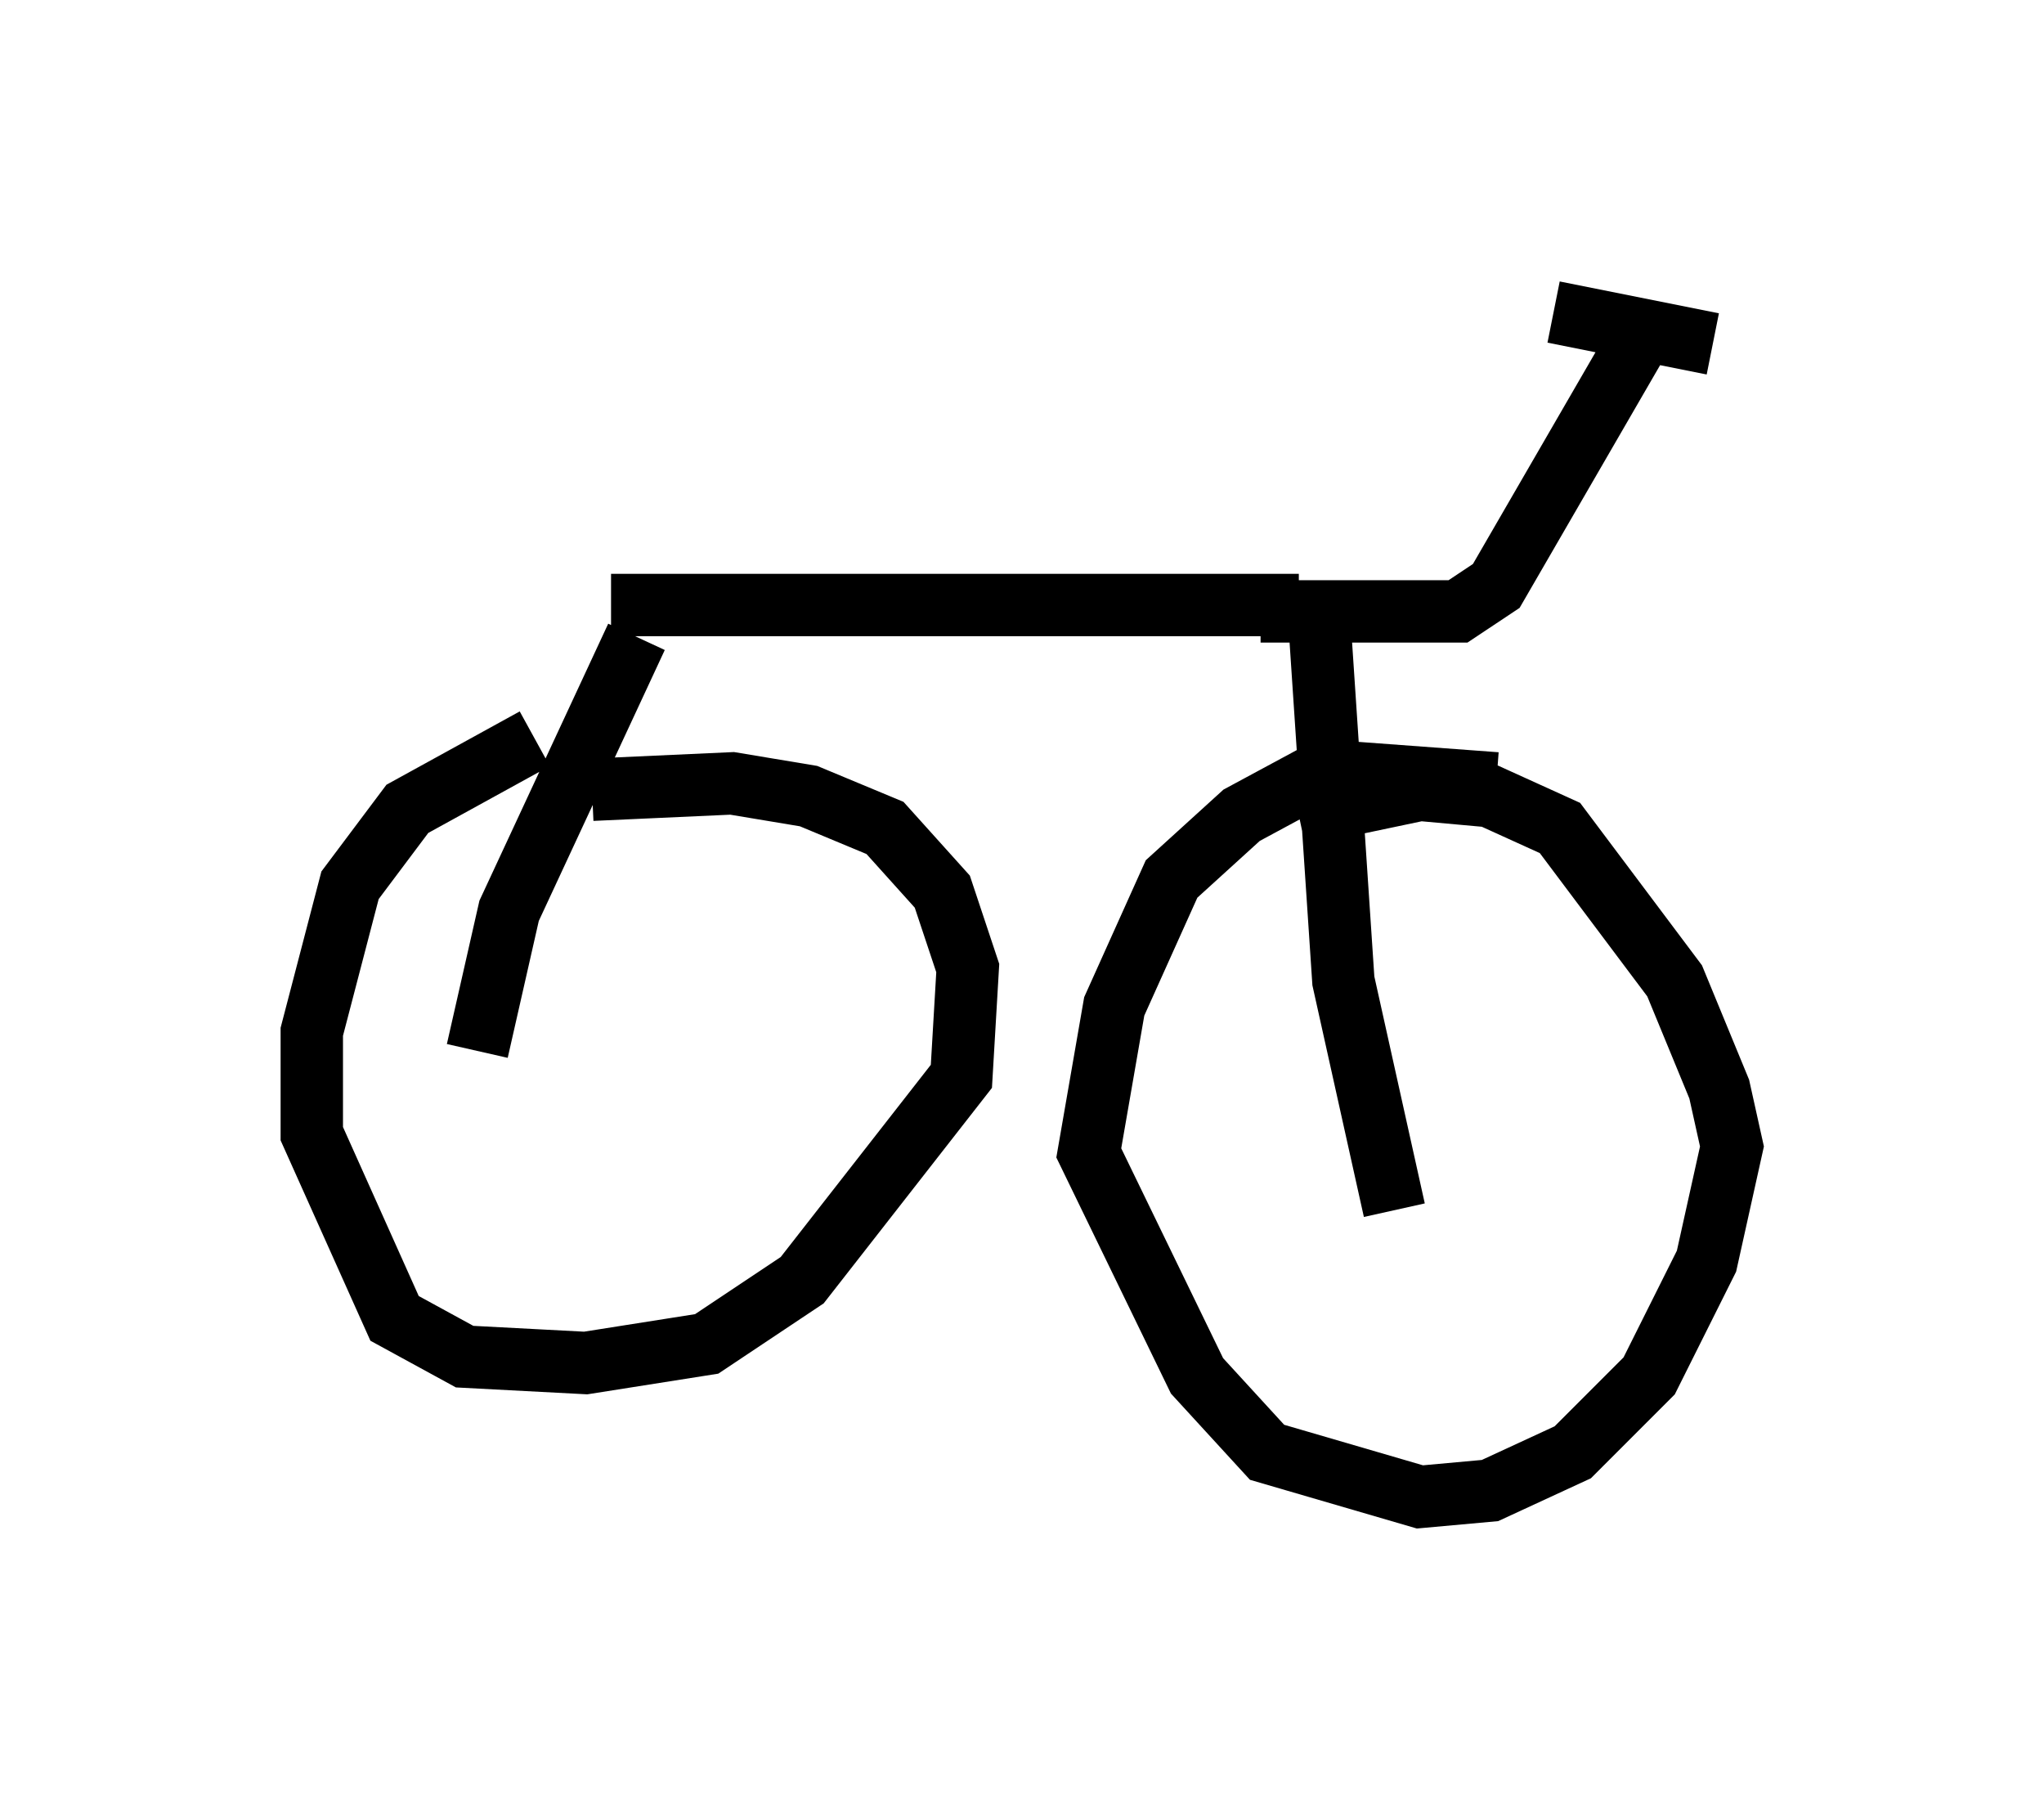 <?xml version="1.0" encoding="utf-8" ?>
<svg baseProfile="full" height="28.988" version="1.1" width="32.765" xmlns="http://www.w3.org/2000/svg" xmlns:ev="http://www.w3.org/2001/xml-events" xmlns:xlink="http://www.w3.org/1999/xlink"><defs /><rect fill="white" height="28.988" width="32.765" x="0" y="0" /><path d="M10.41, 11.533 m-1.838, 0.306 l-2.042, 1.123 -0.919, 1.225 l-0.613, 2.348 0.0, 1.633 l1.327, 2.96 1.123, 0.613 l1.94, 0.102 1.94, -0.306 l1.531, -1.021 2.552, -3.267 l0.102, -1.735 -0.408, -1.225 l-0.919, -1.021 -1.225, -0.51 l-1.225, -0.204 -2.246, 0.102 m14.496, -0.102 l-2.756, -0.204 -1.327, 0.715 l-1.123, 1.021 -0.919, 2.042 l-0.408, 2.348 1.735, 3.573 l1.123, 1.225 2.45, 0.715 l1.123, -0.102 1.327, -0.613 l1.225, -1.225 0.919, -1.838 l0.408, -1.838 -0.204, -0.919 l-0.715, -1.735 -1.838, -2.45 l-1.123, -0.51 -1.123, -0.102 l-1.94, 0.408 m0.306, -3.471 l0.408, 6.125 0.817, 3.675 m-12.148, -9.188 l-2.042, 4.39 -0.51, 2.246 m2.144, -7.146 l11.025, 0.0 m-0.613, 0.102 l3.165, 0.0 0.613, -0.408 l2.246, -3.879 m-1.327, -0.51 l2.552, 0.51 " fill="none" stroke="black" stroke-width="1" /></svg>